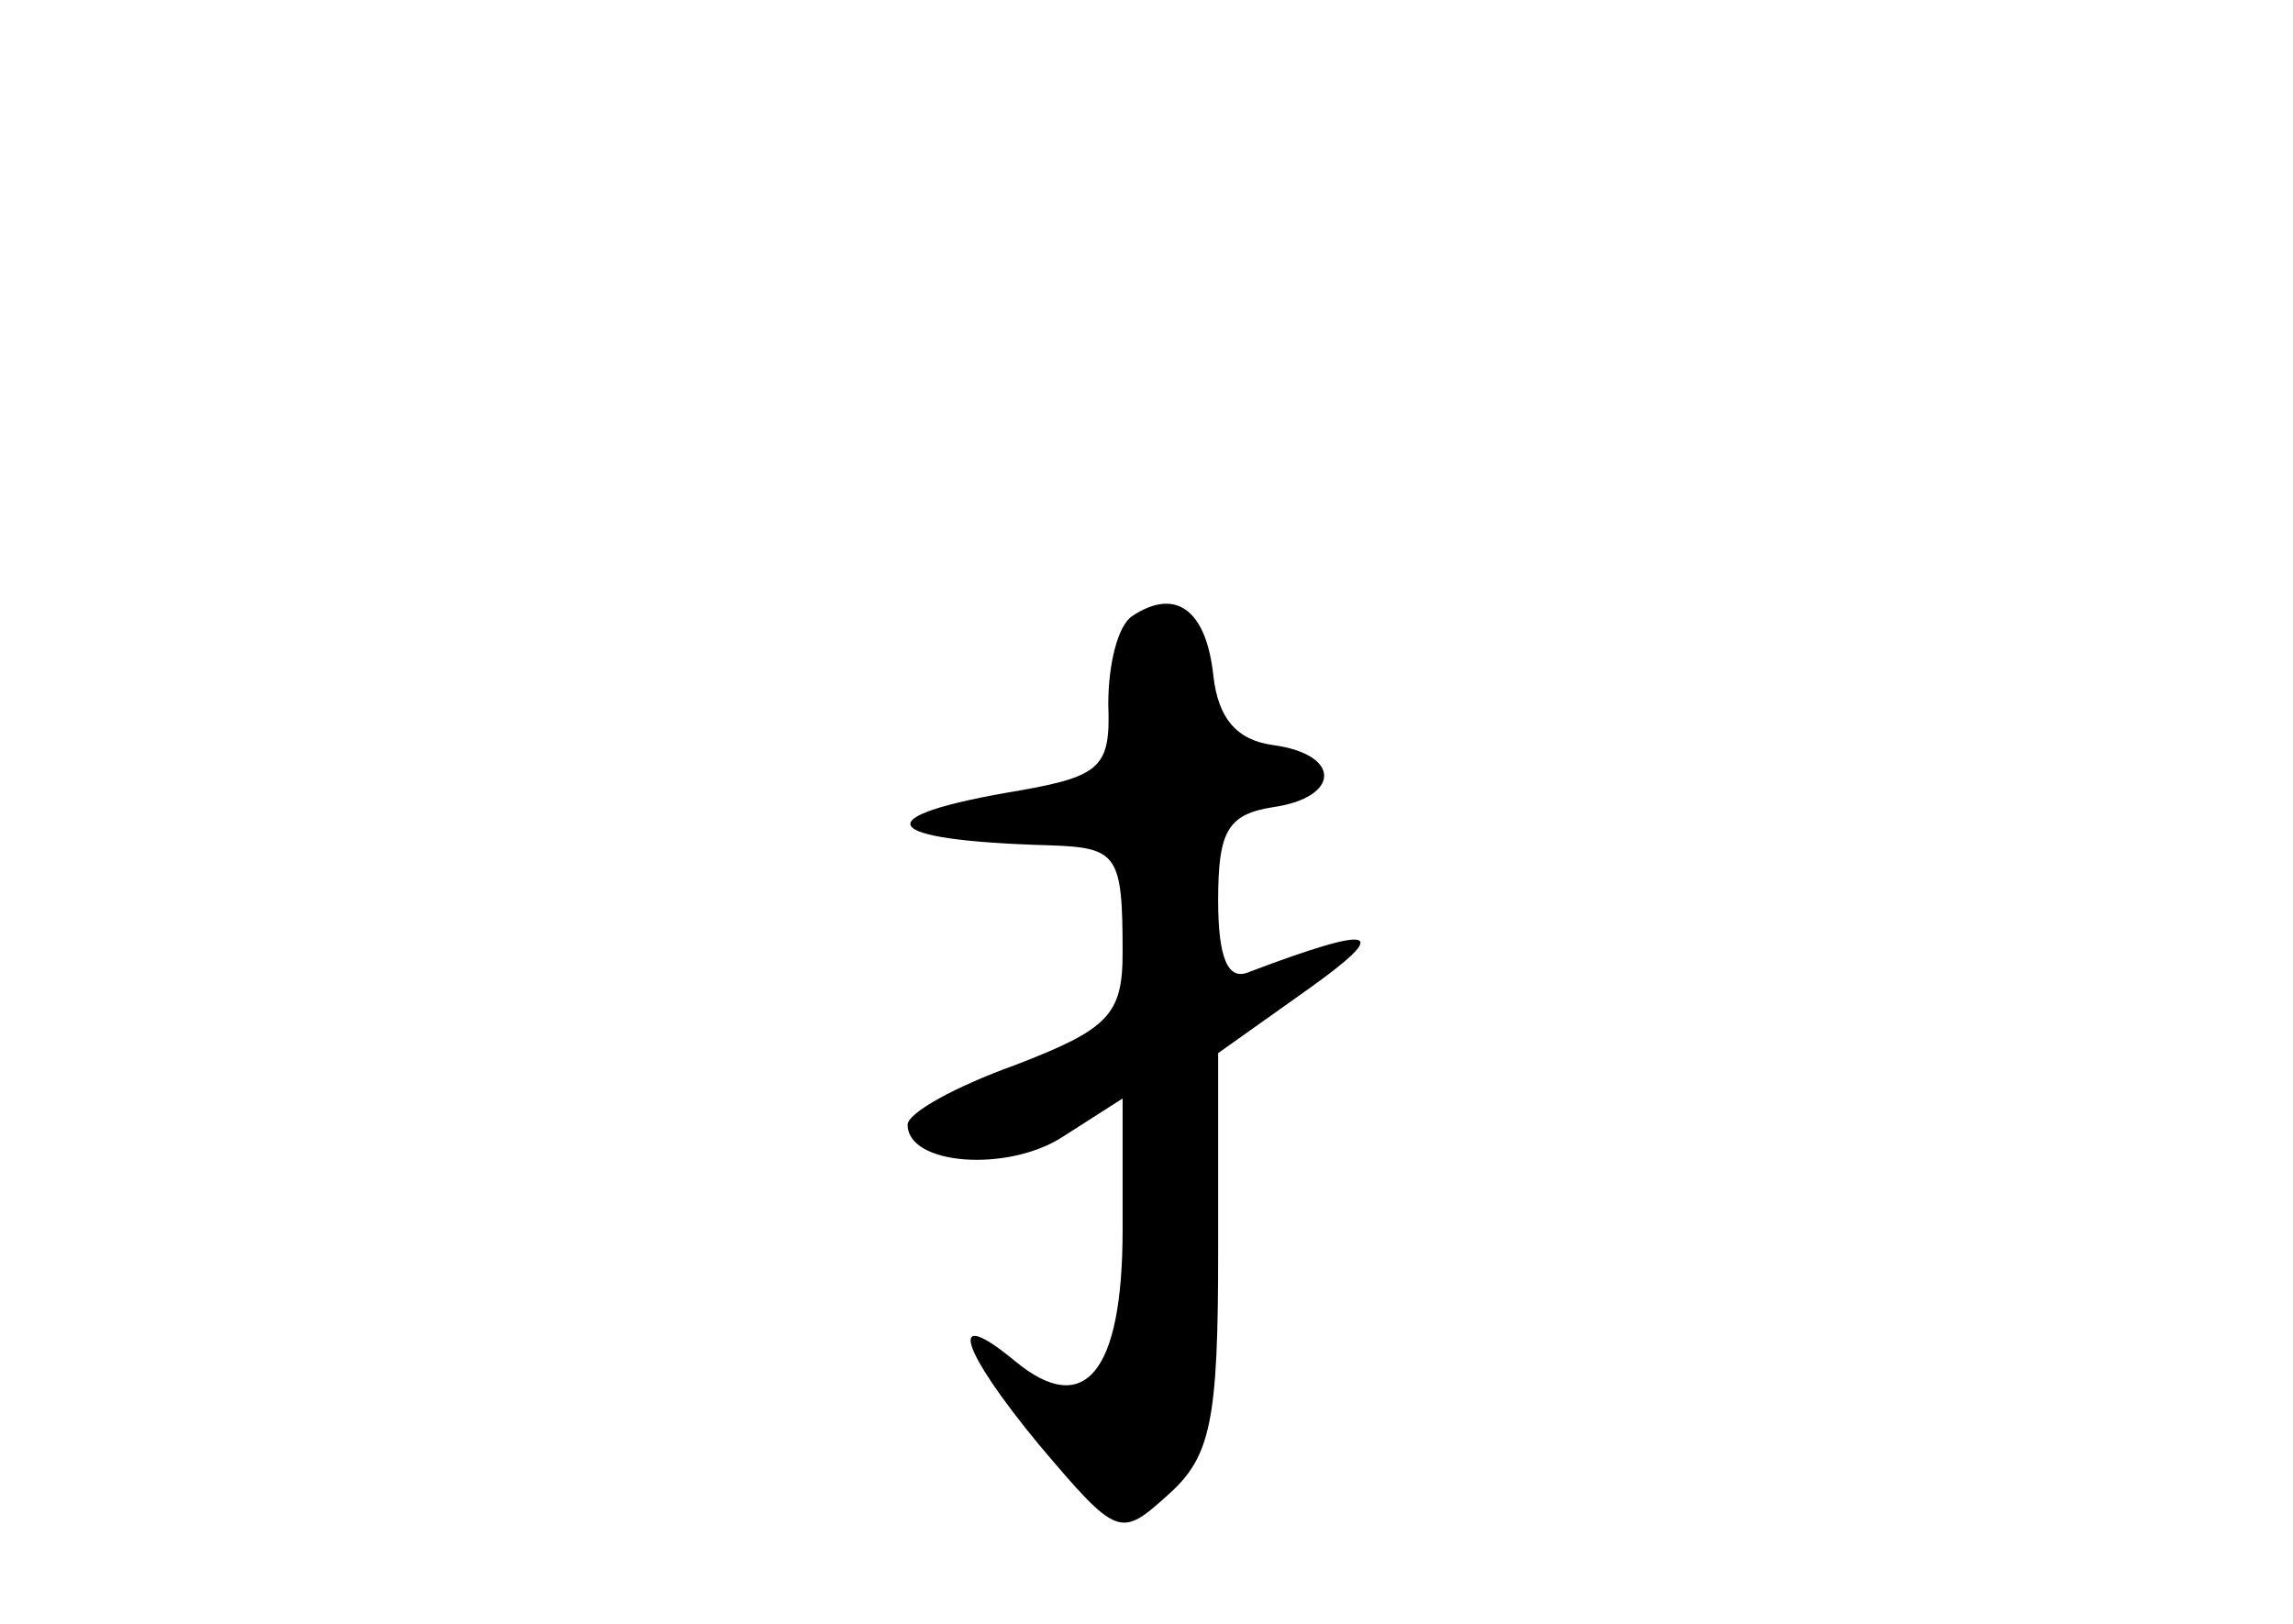 <?xml version="1.0" standalone="no"?>
<!DOCTYPE svg PUBLIC "-//W3C//DTD SVG 20010904//EN"
 "http://www.w3.org/TR/2001/REC-SVG-20010904/DTD/svg10.dtd">
<svg version="1.0" xmlns="http://www.w3.org/2000/svg"
 width="96pt" height="68pt" viewBox="0 0 96 68"
 preserveAspectRatio="xMidYMid meet">
<g transform="translate(0,68) scale(0.1,-0.1)"
fill="#000000" stroke="none">
<path d="M474 422 c-6 -4 -10 -20 -10 -37 1 -26 -3 -30 -37 -36 -66 -11 -60
-21 13 -23 28 -1 30 -4 30 -45 0 -26 -6 -32 -45 -47 -25 -9 -45 -20 -45 -25 0
-17 42 -20 65 -5 l25 16 0 -55 c0 -60 -16 -79 -45 -55 -29 24 -23 5 10 -35 33
-39 34 -39 54 -21 18 16 21 31 21 102 l0 83 38 27 c35 25 28 27 -25 7 -9 -4
-13 6 -13 30 0 29 4 36 23 39 28 4 29 22 0 26 -15 2 -23 11 -25 29 -3 28 -16
37 -34 25z"/>
</g>
</svg>

